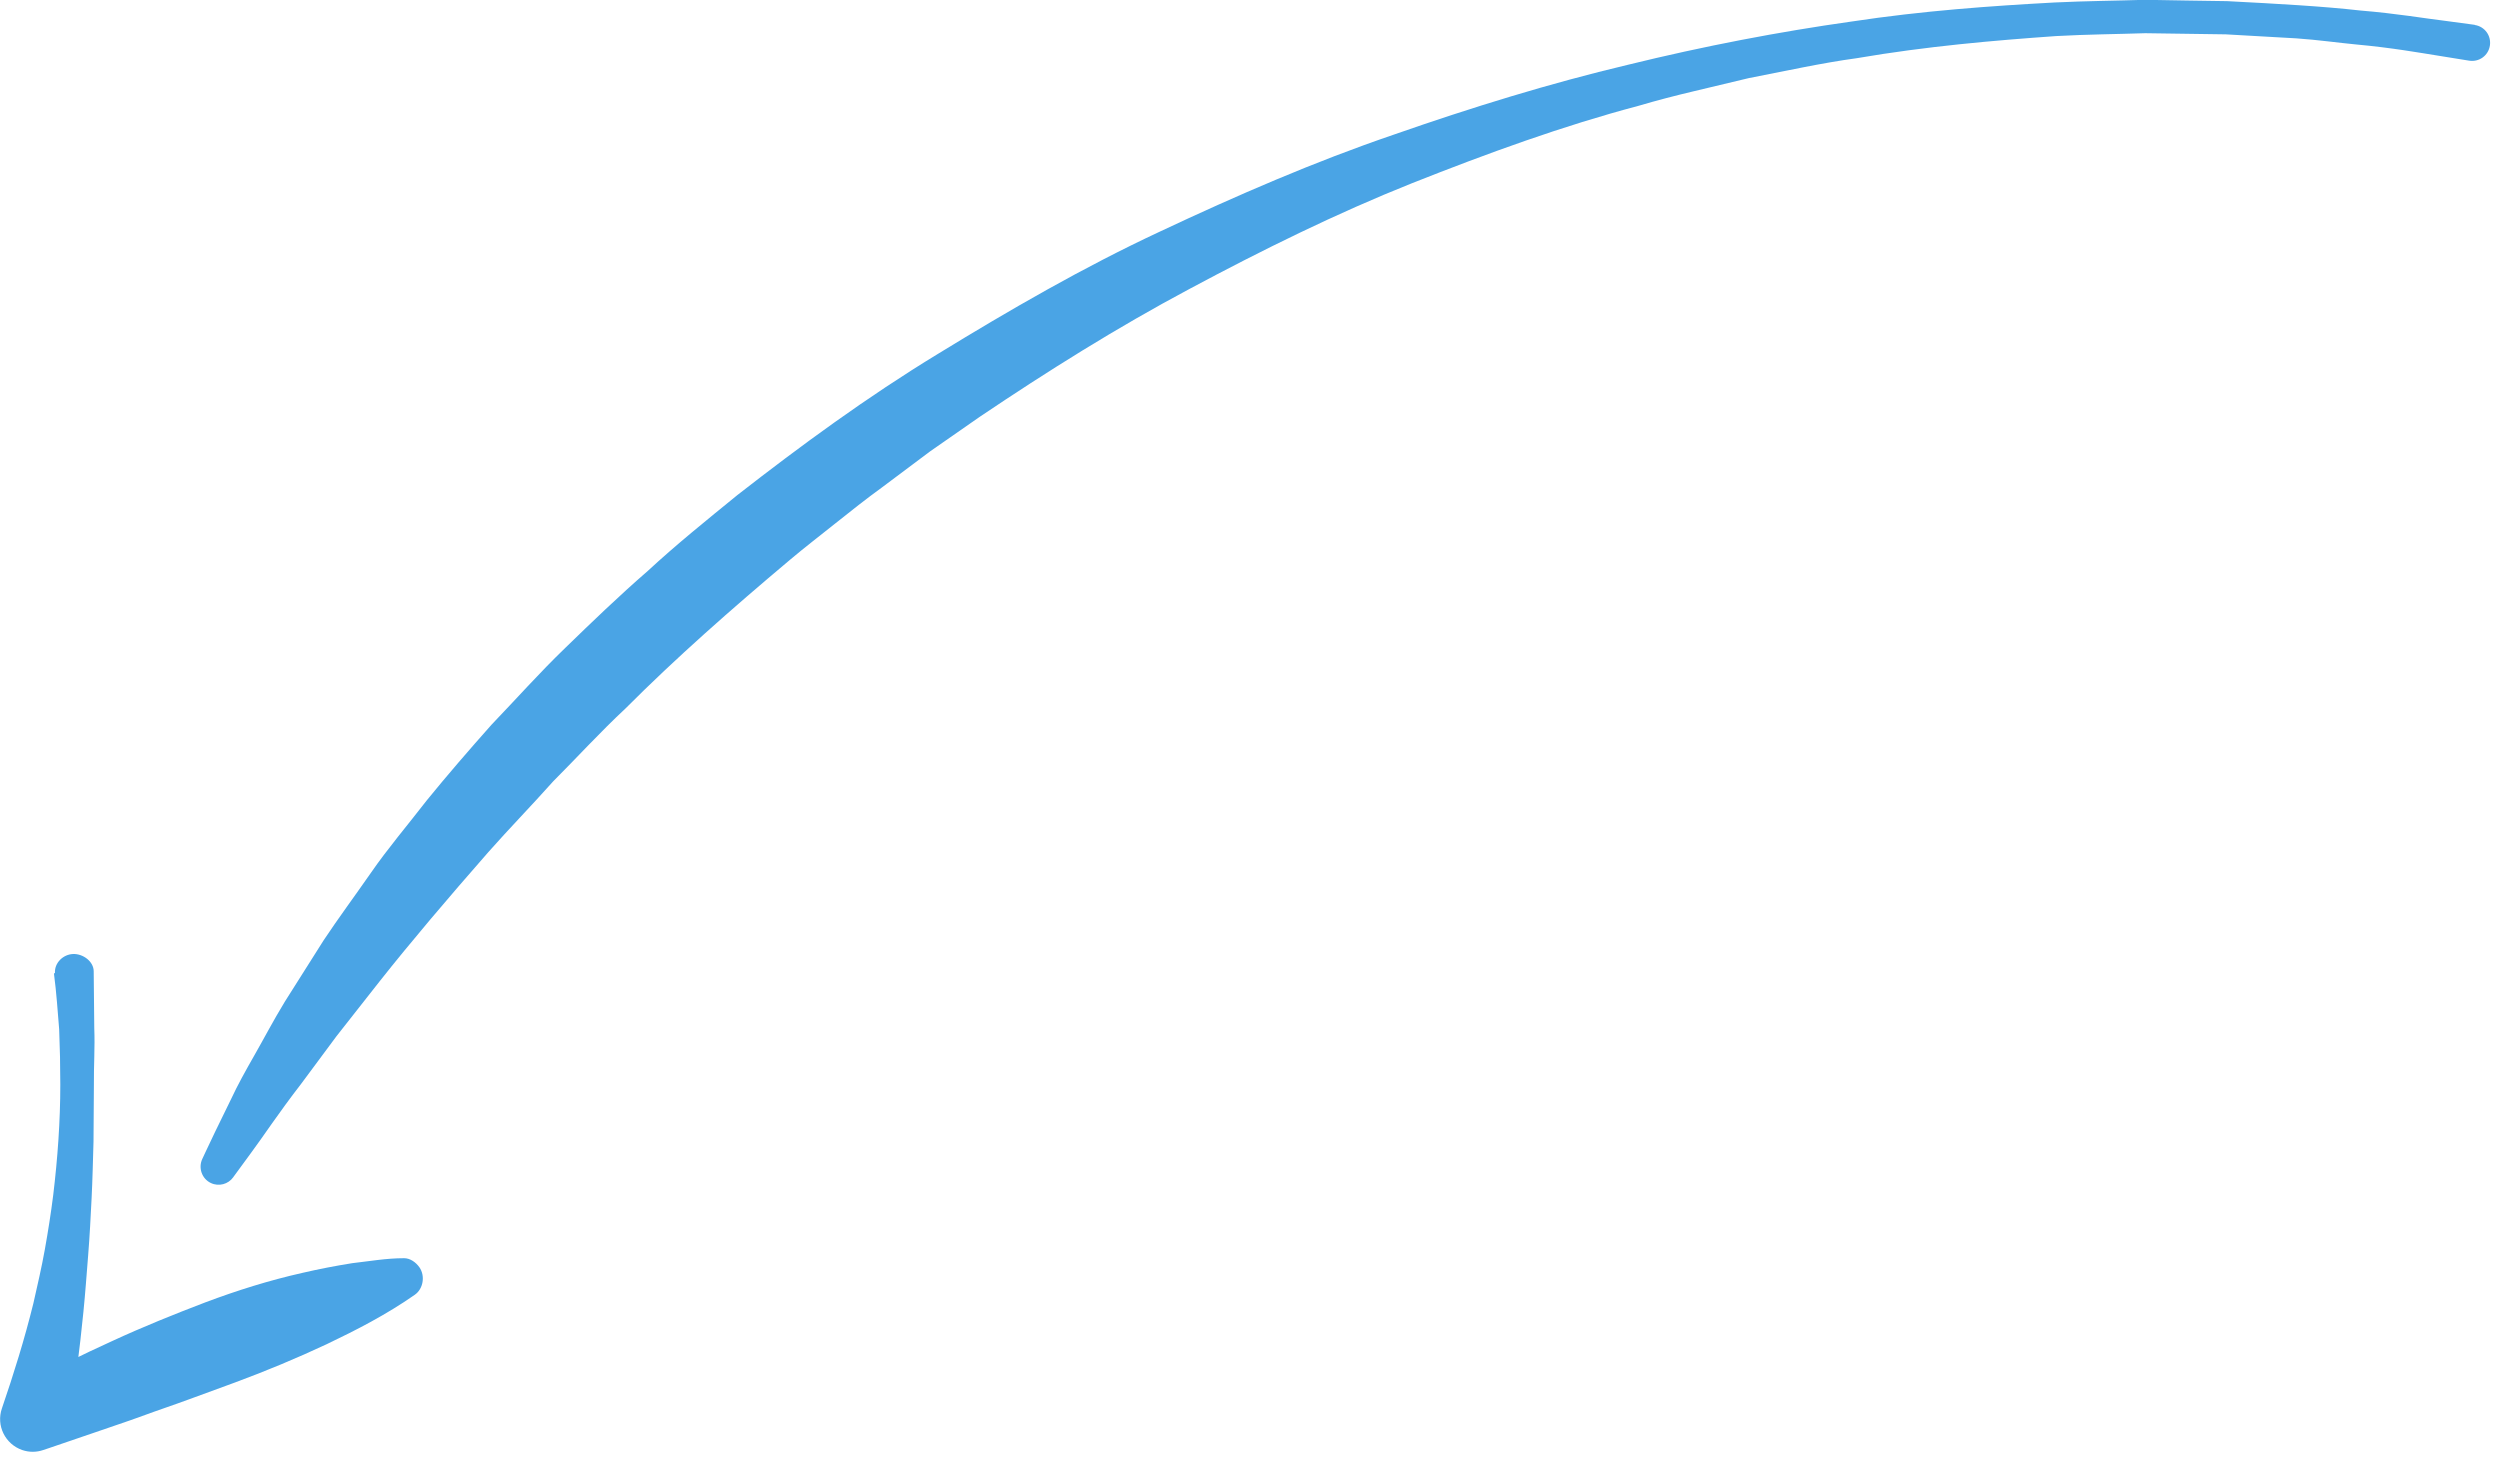 <svg width="131" height="77" viewBox="0 0 131 77" fill="none" xmlns="http://www.w3.org/2000/svg">
<g clip-path="url(#clip0)">
<path d="M129.67 1.3C129.67 1.3 129.13 1.23 128.11 1.09C127.09 0.97 125.62 0.71 123.67 0.55C121.73 0.33 119.39 0.2 116.7 0.06C115.35 0.04 113.92 0.02 112.41 -0.01C110.9 0.04 109.31 0.05 107.66 0.13C104.35 0.31 100.77 0.56 97.01 1.13C93.25 1.66 89.31 2.41 85.28 3.4C81.24 4.36 77.14 5.62 73.02 7.06C68.89 8.47 64.81 10.24 60.79 12.13C56.76 14.01 52.91 16.24 49.17 18.53C45.42 20.81 41.94 23.37 38.64 25.94C37.02 27.26 35.42 28.55 33.94 29.92C32.42 31.24 31 32.61 29.63 33.94C28.25 35.27 27.01 36.67 25.76 37.97C24.56 39.32 23.42 40.64 22.37 41.93C21.35 43.25 20.31 44.47 19.44 45.73C18.57 46.98 17.71 48.14 16.96 49.27C16.23 50.42 15.56 51.49 14.93 52.48C14.32 53.48 13.82 54.44 13.34 55.28C12.86 56.12 12.44 56.88 12.12 57.57C11.79 58.25 11.51 58.82 11.28 59.29C10.83 60.23 10.6 60.73 10.6 60.73C10.38 61.2 10.58 61.77 11.05 61.99C11.47 62.19 11.96 62.05 12.22 61.69L12.24 61.66C12.24 61.66 12.56 61.22 13.17 60.39C13.78 59.57 14.6 58.32 15.76 56.82C16.33 56.06 16.95 55.22 17.63 54.3C18.33 53.4 19.1 52.44 19.91 51.4C21.54 49.34 23.46 47.08 25.59 44.65C26.66 43.44 27.83 42.24 28.99 40.94C30.22 39.71 31.43 38.38 32.78 37.12C35.39 34.5 38.32 31.92 41.4 29.33C42.17 28.68 42.98 28.06 43.78 27.42C44.58 26.78 45.39 26.14 46.23 25.53C47.06 24.91 47.9 24.28 48.74 23.65C49.6 23.05 50.47 22.44 51.34 21.84C54.86 19.47 58.52 17.17 62.33 15.14C66.14 13.1 70.03 11.18 73.99 9.6C77.95 8.03 81.91 6.59 85.84 5.55C86.82 5.26 87.79 5.01 88.76 4.78C89.73 4.55 90.69 4.32 91.65 4.09C93.57 3.72 95.45 3.3 97.29 3.05C100.97 2.42 104.49 2.12 107.74 1.89C109.37 1.8 110.93 1.79 112.41 1.74C113.89 1.76 115.3 1.78 116.63 1.8C117.95 1.88 119.19 1.95 120.33 2.01C121.48 2.09 122.51 2.24 123.46 2.33C125.33 2.5 126.83 2.77 127.84 2.93C128.85 3.09 129.39 3.18 129.39 3.18C129.91 3.26 130.39 2.91 130.47 2.39C130.55 1.87 130.2 1.39 129.68 1.31C129.68 1.3 129.67 1.3 129.67 1.3Z" fill="#4AA4E5"/>
<path d="M2.83 51.04C2.96 52.02 3.02 52.98 3.1 53.93C3.14 54.89 3.16 55.86 3.16 56.83C3.16 58.76 3.02 60.69 2.79 62.61C2.67 63.57 2.52 64.52 2.35 65.47C2.18 66.42 1.96 67.36 1.75 68.29C1.29 70.16 0.72 71.99 0.1 73.8C-0.21 74.7 0.27 75.67 1.16 75.98C1.54 76.11 1.92 76.1 2.27 75.98L2.54 75.89L5 75.05C5.82 74.76 6.64 74.5 7.45 74.2C8.26 73.9 9.08 73.63 9.89 73.33L12.32 72.44C13.94 71.84 15.53 71.18 17.11 70.44C18.68 69.69 20.24 68.89 21.73 67.85C22.18 67.54 22.29 66.86 21.98 66.41C21.79 66.14 21.49 65.93 21.18 65.93H21.16C20.24 65.93 19.35 66.09 18.46 66.19C17.58 66.33 16.7 66.5 15.84 66.7C14.11 67.09 12.42 67.62 10.77 68.24C9.12 68.87 7.48 69.53 5.88 70.27C4.27 71 2.69 71.79 1.13 72.62L3.57 74.71C3.75 73.72 3.9 72.73 4.03 71.73C4.16 70.74 4.27 69.74 4.37 68.75C4.47 67.76 4.54 66.76 4.62 65.77C4.7 64.78 4.75 63.78 4.8 62.79C4.85 61.8 4.87 60.81 4.9 59.82L4.92 56.85C4.91 55.86 4.98 54.87 4.94 53.88L4.91 50.92V50.9C4.91 50.38 4.35 49.97 3.83 49.99C3.31 50.01 2.85 50.45 2.88 50.98C2.87 50.98 2.82 51.01 2.83 51.04Z" fill="#4AA4E5"/>
</g>
<defs>
<clipPath id="clip0">
<rect width="130.49" height="76.06" fill="white" transform="matrix(-1 0 0 1 130.49 0)"/>
</clipPath>
</defs>
</svg>
